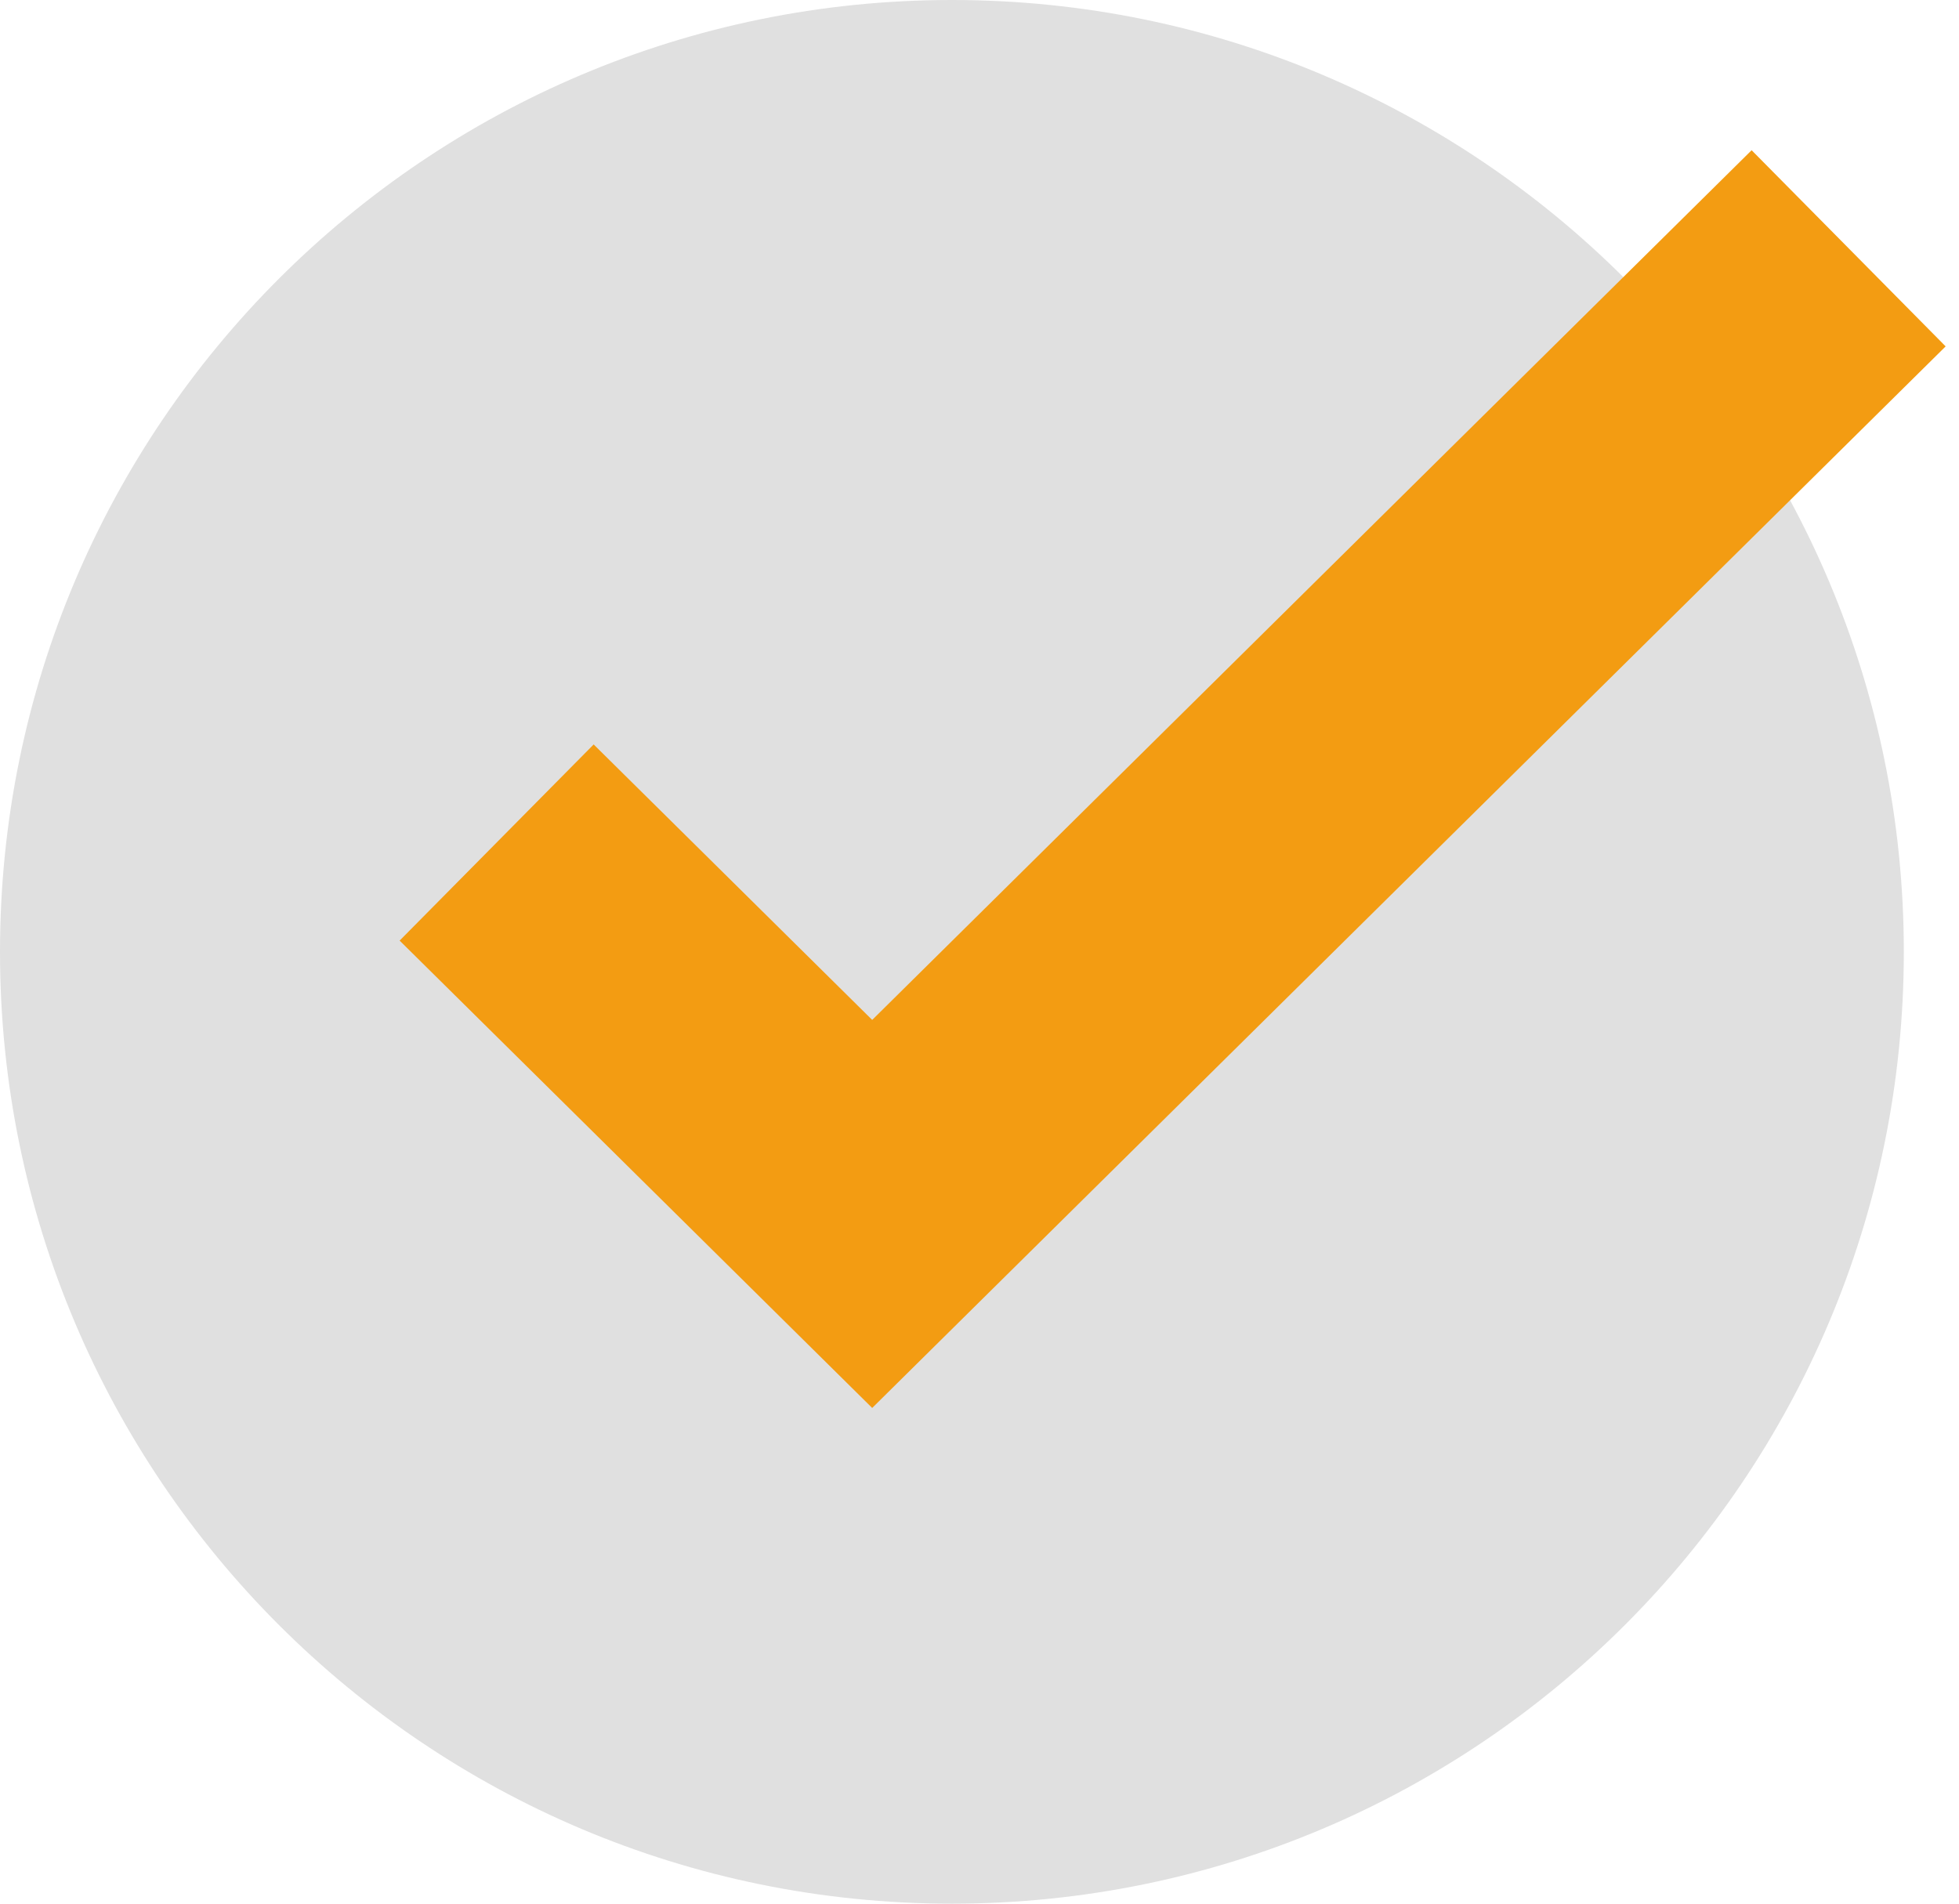 <svg width="71" height="69" viewBox="0 0 71 69" fill="none" xmlns="http://www.w3.org/2000/svg">
    <path d="M69 34.5C69 53.554 53.554 69 34.5 69C15.446 69 0 53.554 0 34.5C0 15.446 15.446 0 34.5 0C53.554 0 69 15.446 69 34.5Z" fill="#E0E0E0"/>
    <path d="M18 30.538L31.611 44L67 9" stroke="#F39C12" stroke-width="10"/>
</svg>
